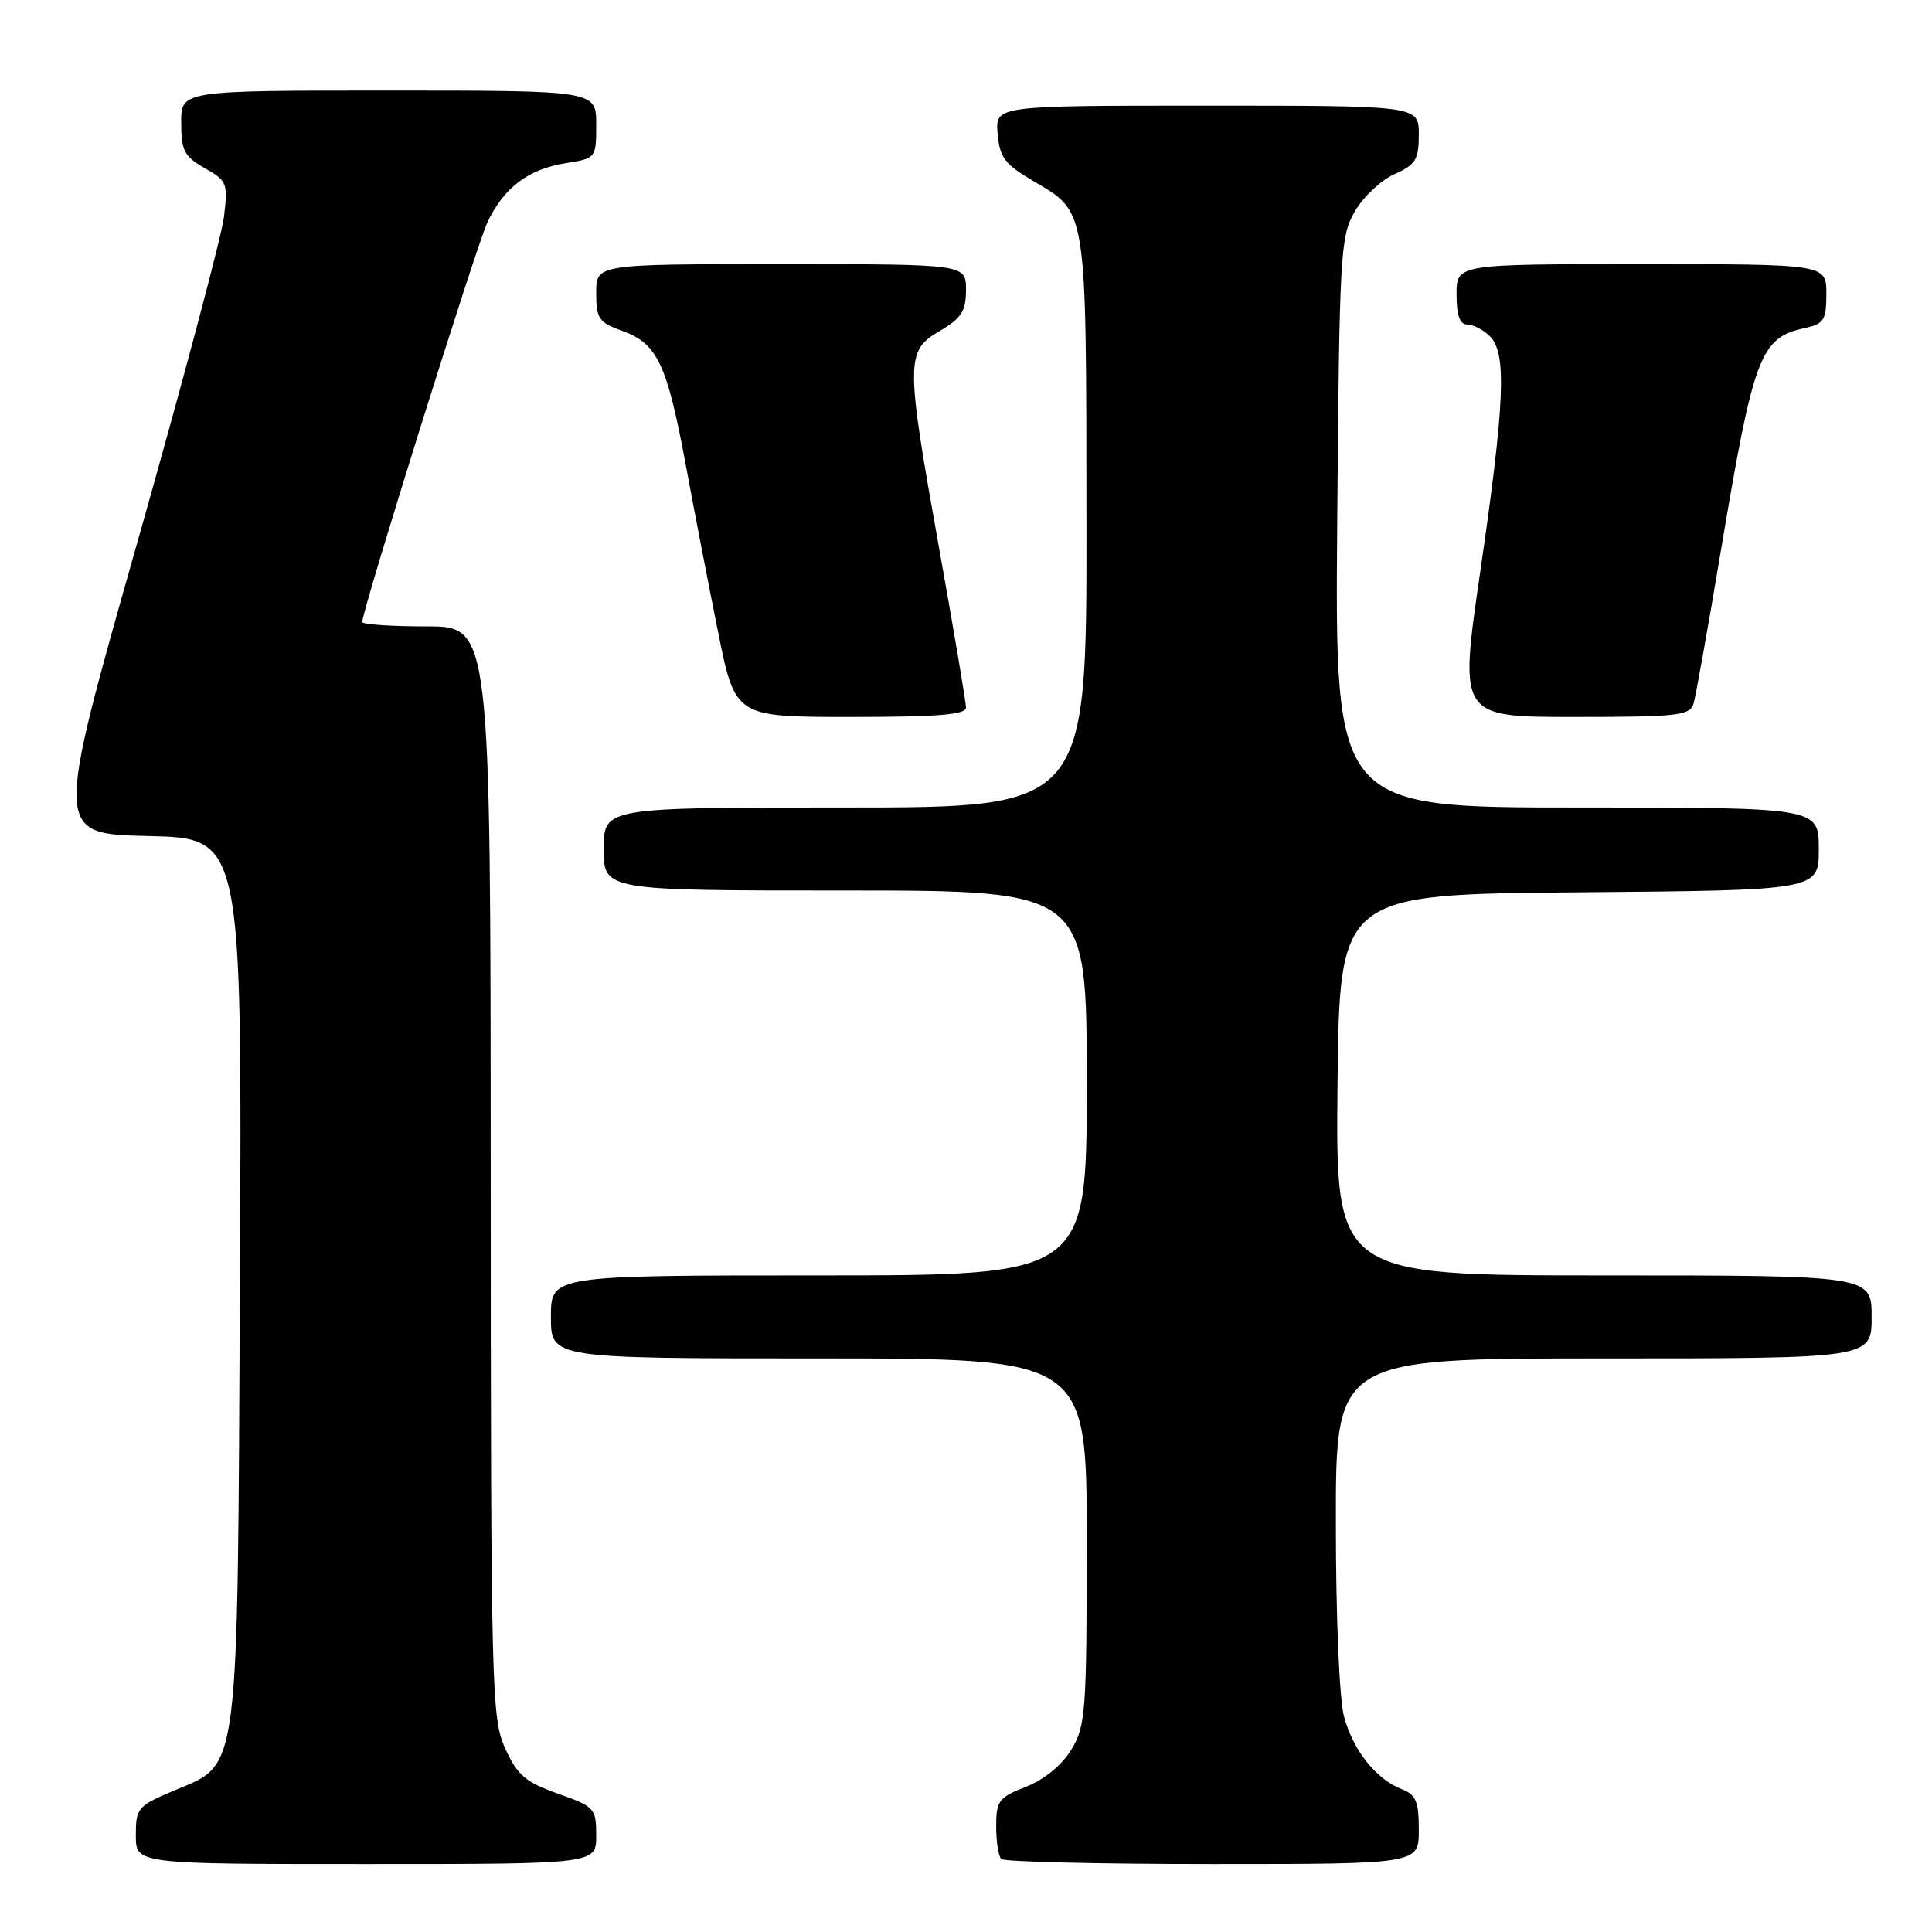 <?xml version="1.0" encoding="UTF-8" standalone="no"?>
<!DOCTYPE svg PUBLIC "-//W3C//DTD SVG 1.1//EN" "http://www.w3.org/Graphics/SVG/1.1/DTD/svg11.dtd" >
<svg xmlns="http://www.w3.org/2000/svg" xmlns:xlink="http://www.w3.org/1999/xlink" version="1.1" viewBox="0 0 256 256">
 <g >
 <path fill="currentColor"
d=" M 79.00 243.23 C 79.00 239.61 78.81 239.40 73.92 237.67 C 69.61 236.13 68.55 235.23 66.94 231.68 C 65.13 227.70 65.04 224.04 65.02 155.25 C 65.00 83.00 65.00 83.00 56.50 83.00 C 51.83 83.00 48.00 82.74 48.00 82.41 C 48.00 80.84 63.14 32.50 64.59 29.45 C 66.77 24.85 70.00 22.41 74.97 21.62 C 78.98 20.98 79.00 20.96 79.00 16.49 C 79.00 12.00 79.00 12.00 51.50 12.00 C 24.00 12.00 24.00 12.00 24.01 16.25 C 24.01 19.96 24.41 20.73 27.13 22.28 C 30.10 23.96 30.22 24.28 29.67 28.78 C 29.35 31.37 24.17 50.82 18.16 72.00 C 7.23 110.50 7.23 110.50 19.65 110.78 C 32.08 111.06 32.08 111.06 31.79 169.28 C 31.46 236.41 31.82 233.56 23.02 237.28 C 18.25 239.29 18.00 239.58 18.00 243.20 C 18.00 247.00 18.00 247.00 48.50 247.00 C 79.00 247.00 79.00 247.00 79.00 243.23 Z  M 188.00 242.48 C 188.00 238.71 187.62 237.81 185.75 237.08 C 182.36 235.77 179.32 231.97 178.10 227.50 C 177.47 225.19 177.01 214.32 177.01 201.75 C 177.00 180.00 177.00 180.00 212.50 180.00 C 248.00 180.00 248.00 180.00 248.00 174.50 C 248.00 169.00 248.00 169.00 212.48 169.00 C 176.97 169.00 176.97 169.00 177.23 143.75 C 177.50 118.50 177.50 118.50 209.25 118.24 C 241.00 117.97 241.00 117.97 241.00 112.49 C 241.00 107.00 241.00 107.00 208.94 107.00 C 176.89 107.00 176.89 107.00 177.19 69.25 C 177.48 33.41 177.60 31.32 179.53 28.00 C 180.65 26.07 183.01 23.86 184.78 23.07 C 187.59 21.82 188.00 21.16 188.00 17.82 C 188.00 14.00 188.00 14.00 159.94 14.00 C 131.88 14.00 131.88 14.00 132.19 17.69 C 132.46 20.85 133.12 21.75 136.84 23.94 C 144.11 28.22 143.92 27.03 143.96 69.25 C 144.00 107.00 144.00 107.00 112.00 107.00 C 80.00 107.00 80.00 107.00 80.00 112.50 C 80.00 118.00 80.00 118.00 112.00 118.00 C 144.00 118.00 144.00 118.00 144.00 143.50 C 144.00 169.00 144.00 169.00 108.50 169.00 C 73.00 169.00 73.00 169.00 73.00 174.50 C 73.00 180.00 73.00 180.00 108.50 180.00 C 144.00 180.00 144.00 180.00 144.00 204.25 C 143.99 226.90 143.86 228.72 141.95 231.85 C 140.70 233.90 138.38 235.80 135.96 236.75 C 132.35 238.17 132.00 238.63 132.00 241.99 C 132.00 244.01 132.30 245.97 132.67 246.33 C 133.03 246.70 145.63 247.00 160.67 247.00 C 188.00 247.00 188.00 247.00 188.00 242.48 Z  M 128.00 93.75 C 128.00 93.06 126.42 83.72 124.50 73.00 C 119.98 47.79 119.98 46.53 124.50 43.87 C 127.41 42.15 128.00 41.23 128.00 38.40 C 128.00 35.00 128.00 35.00 103.50 35.00 C 79.00 35.00 79.00 35.00 79.00 38.80 C 79.00 42.24 79.34 42.72 82.51 43.87 C 87.10 45.53 88.39 48.26 90.85 61.52 C 91.97 67.56 93.90 77.56 95.15 83.75 C 97.42 95.00 97.42 95.00 112.71 95.00 C 124.28 95.00 128.00 94.70 128.00 93.75 Z  M 224.40 93.25 C 224.69 92.29 226.32 83.17 228.02 73.00 C 232.36 47.10 233.23 44.77 239.10 43.48 C 241.70 42.91 242.00 42.43 242.00 38.92 C 242.00 35.00 242.00 35.00 217.50 35.00 C 193.00 35.00 193.00 35.00 193.00 39.00 C 193.00 41.80 193.43 43.00 194.43 43.00 C 195.21 43.00 196.56 43.71 197.43 44.57 C 199.67 46.81 199.40 53.33 196.14 75.75 C 193.34 95.00 193.34 95.00 208.60 95.00 C 222.27 95.00 223.92 94.82 224.40 93.25 Z "/>
</g>
</svg>